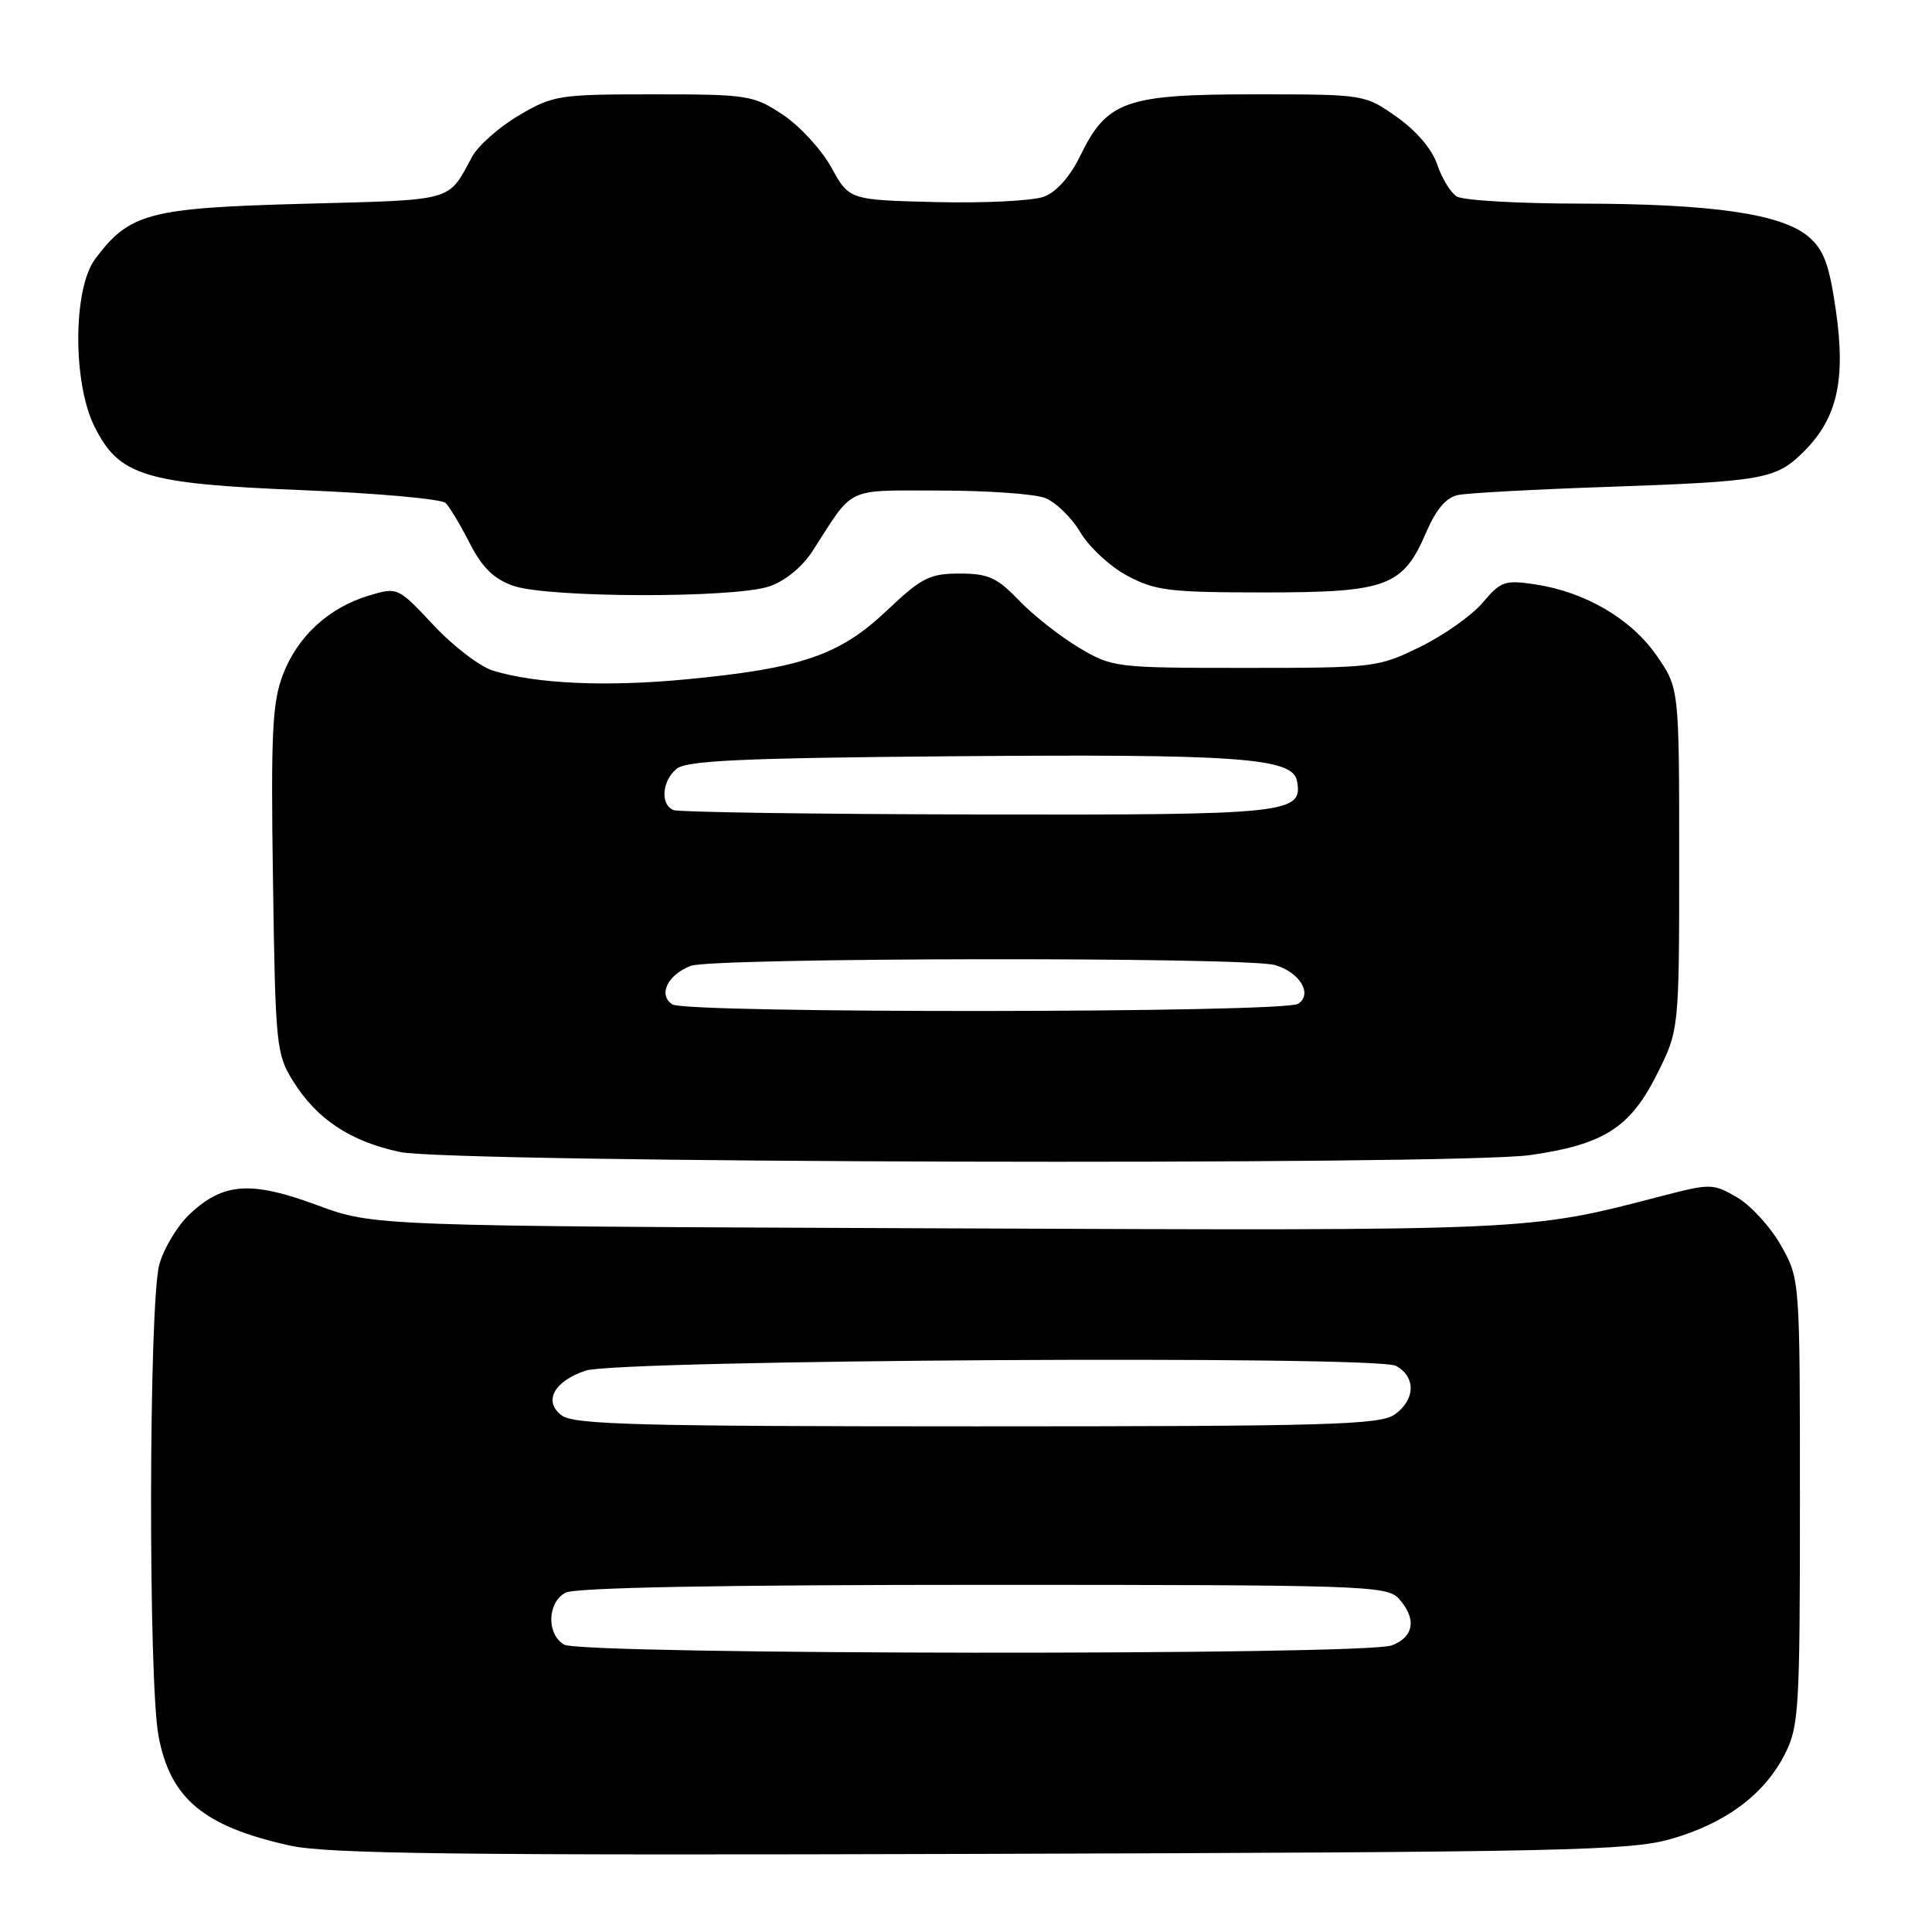 <?xml version="1.0" encoding="UTF-8" standalone="no"?>
<!DOCTYPE svg PUBLIC "-//W3C//DTD SVG 1.1//EN" "http://www.w3.org/Graphics/SVG/1.1/DTD/svg11.dtd" >
<svg xmlns="http://www.w3.org/2000/svg" xmlns:xlink="http://www.w3.org/1999/xlink" version="1.1" viewBox="0 0 256 256">
 <g >
 <path fill="currentColor"
d=" M 221.50 243.65 C 228.70 241.57 233.79 237.76 236.50 232.44 C 238.37 228.76 238.50 226.52 238.50 199.00 C 238.50 169.50 238.50 169.50 236.00 165.05 C 234.62 162.60 232.01 159.73 230.19 158.67 C 226.98 156.80 226.67 156.80 220.19 158.48 C 202.29 163.14 203.64 163.08 124.50 162.76 C 49.50 162.46 49.50 162.46 42.00 159.68 C 33.26 156.45 29.60 156.70 25.17 160.84 C 23.54 162.37 21.71 165.39 21.11 167.56 C 19.71 172.60 19.63 222.78 21.01 230.06 C 22.58 238.34 26.97 242.00 38.37 244.54 C 43.34 245.65 60.64 245.86 130.00 245.65 C 207.68 245.41 216.05 245.23 221.50 243.65 Z  M 202.81 153.05 C 212.49 151.65 215.98 149.43 219.50 142.45 C 222.50 136.50 222.50 136.50 222.50 113.84 C 222.50 91.17 222.50 91.17 219.49 86.84 C 216.11 81.98 210.04 78.43 203.40 77.43 C 199.41 76.83 198.84 77.03 196.48 79.84 C 195.07 81.52 191.34 84.16 188.20 85.70 C 182.62 88.44 182.14 88.50 165.00 88.50 C 147.84 88.50 147.41 88.45 143.00 85.84 C 140.53 84.37 136.95 81.56 135.05 79.59 C 132.11 76.52 130.96 76.00 127.15 76.00 C 123.18 76.00 122.12 76.54 117.48 80.93 C 111.25 86.82 106.22 88.55 90.99 90.01 C 80.37 91.03 71.09 90.62 65.34 88.87 C 63.61 88.34 60.05 85.63 57.45 82.84 C 52.72 77.79 52.69 77.78 48.90 78.91 C 43.57 80.51 39.43 84.31 37.49 89.39 C 36.08 93.07 35.88 97.17 36.17 116.61 C 36.49 138.52 36.60 139.66 38.82 143.23 C 41.97 148.29 46.37 151.22 52.97 152.64 C 59.73 154.10 193.04 154.46 202.81 153.05 Z  M 101.97 77.69 C 104.04 76.98 106.33 75.10 107.68 73.00 C 113.23 64.36 111.88 65.00 124.48 65.00 C 130.75 65.00 137.04 65.44 138.46 65.98 C 139.88 66.53 141.99 68.57 143.15 70.53 C 144.30 72.48 147.10 75.08 149.37 76.29 C 153.07 78.27 154.97 78.50 167.55 78.50 C 183.82 78.50 185.90 77.72 189.01 70.47 C 190.30 67.47 191.64 65.91 193.20 65.59 C 194.47 65.33 203.30 64.85 212.83 64.52 C 233.78 63.79 235.33 63.51 239.04 59.81 C 243.44 55.41 244.59 50.34 243.27 41.18 C 242.39 35.07 241.67 33.11 239.67 31.39 C 236.13 28.34 226.91 27.00 209.42 26.98 C 201.21 26.98 193.83 26.55 193.02 26.03 C 192.21 25.52 191.05 23.61 190.44 21.80 C 189.77 19.79 187.67 17.32 185.08 15.50 C 180.83 12.50 180.83 12.50 166.16 12.50 C 149.13 12.50 146.68 13.37 143.13 20.66 C 141.82 23.37 139.99 25.43 138.36 26.05 C 136.90 26.61 130.50 26.93 124.12 26.78 C 112.53 26.50 112.53 26.50 110.16 22.19 C 108.86 19.83 105.96 16.68 103.72 15.19 C 99.82 12.61 99.09 12.50 86.57 12.50 C 74.07 12.50 73.29 12.62 68.76 15.29 C 66.15 16.82 63.35 19.30 62.54 20.79 C 59.30 26.78 60.42 26.46 40.29 27.00 C 19.71 27.55 17.15 28.23 12.60 34.33 C 9.67 38.26 9.62 50.69 12.51 56.50 C 15.78 63.07 19.13 64.10 40.10 64.95 C 49.99 65.35 58.52 66.12 59.05 66.65 C 59.59 67.19 61.03 69.60 62.26 72.01 C 63.90 75.22 65.44 76.72 68.00 77.62 C 72.60 79.23 97.34 79.29 101.97 77.69 Z  M 74.75 217.92 C 72.40 216.55 72.51 212.33 74.93 211.04 C 76.20 210.36 95.37 210.00 130.28 210.00 C 180.75 210.00 183.78 210.10 185.35 211.83 C 187.74 214.47 187.38 216.90 184.43 218.02 C 180.88 219.38 77.08 219.28 74.75 217.92 Z  M 74.44 187.56 C 71.96 185.72 73.37 183.04 77.58 181.62 C 81.86 180.17 182.33 179.57 184.96 180.98 C 187.64 182.41 187.56 185.50 184.78 187.44 C 182.83 188.80 175.90 189.00 129.47 189.00 C 84.80 189.00 76.07 188.77 74.44 187.56 Z  M 89.10 133.09 C 87.16 131.85 88.44 129.16 91.54 127.98 C 94.44 126.88 165.00 126.78 168.91 127.87 C 172.22 128.80 173.99 131.74 172.00 133.01 C 170.09 134.23 91.02 134.30 89.10 133.09 Z  M 89.25 107.34 C 87.47 106.62 87.70 103.49 89.65 101.87 C 90.97 100.78 98.38 100.44 125.90 100.21 C 163.93 99.89 171.26 100.40 171.85 103.45 C 172.69 107.81 170.86 108.00 129.56 107.92 C 108.08 107.88 89.94 107.62 89.25 107.34 Z "/>
</g>
</svg>